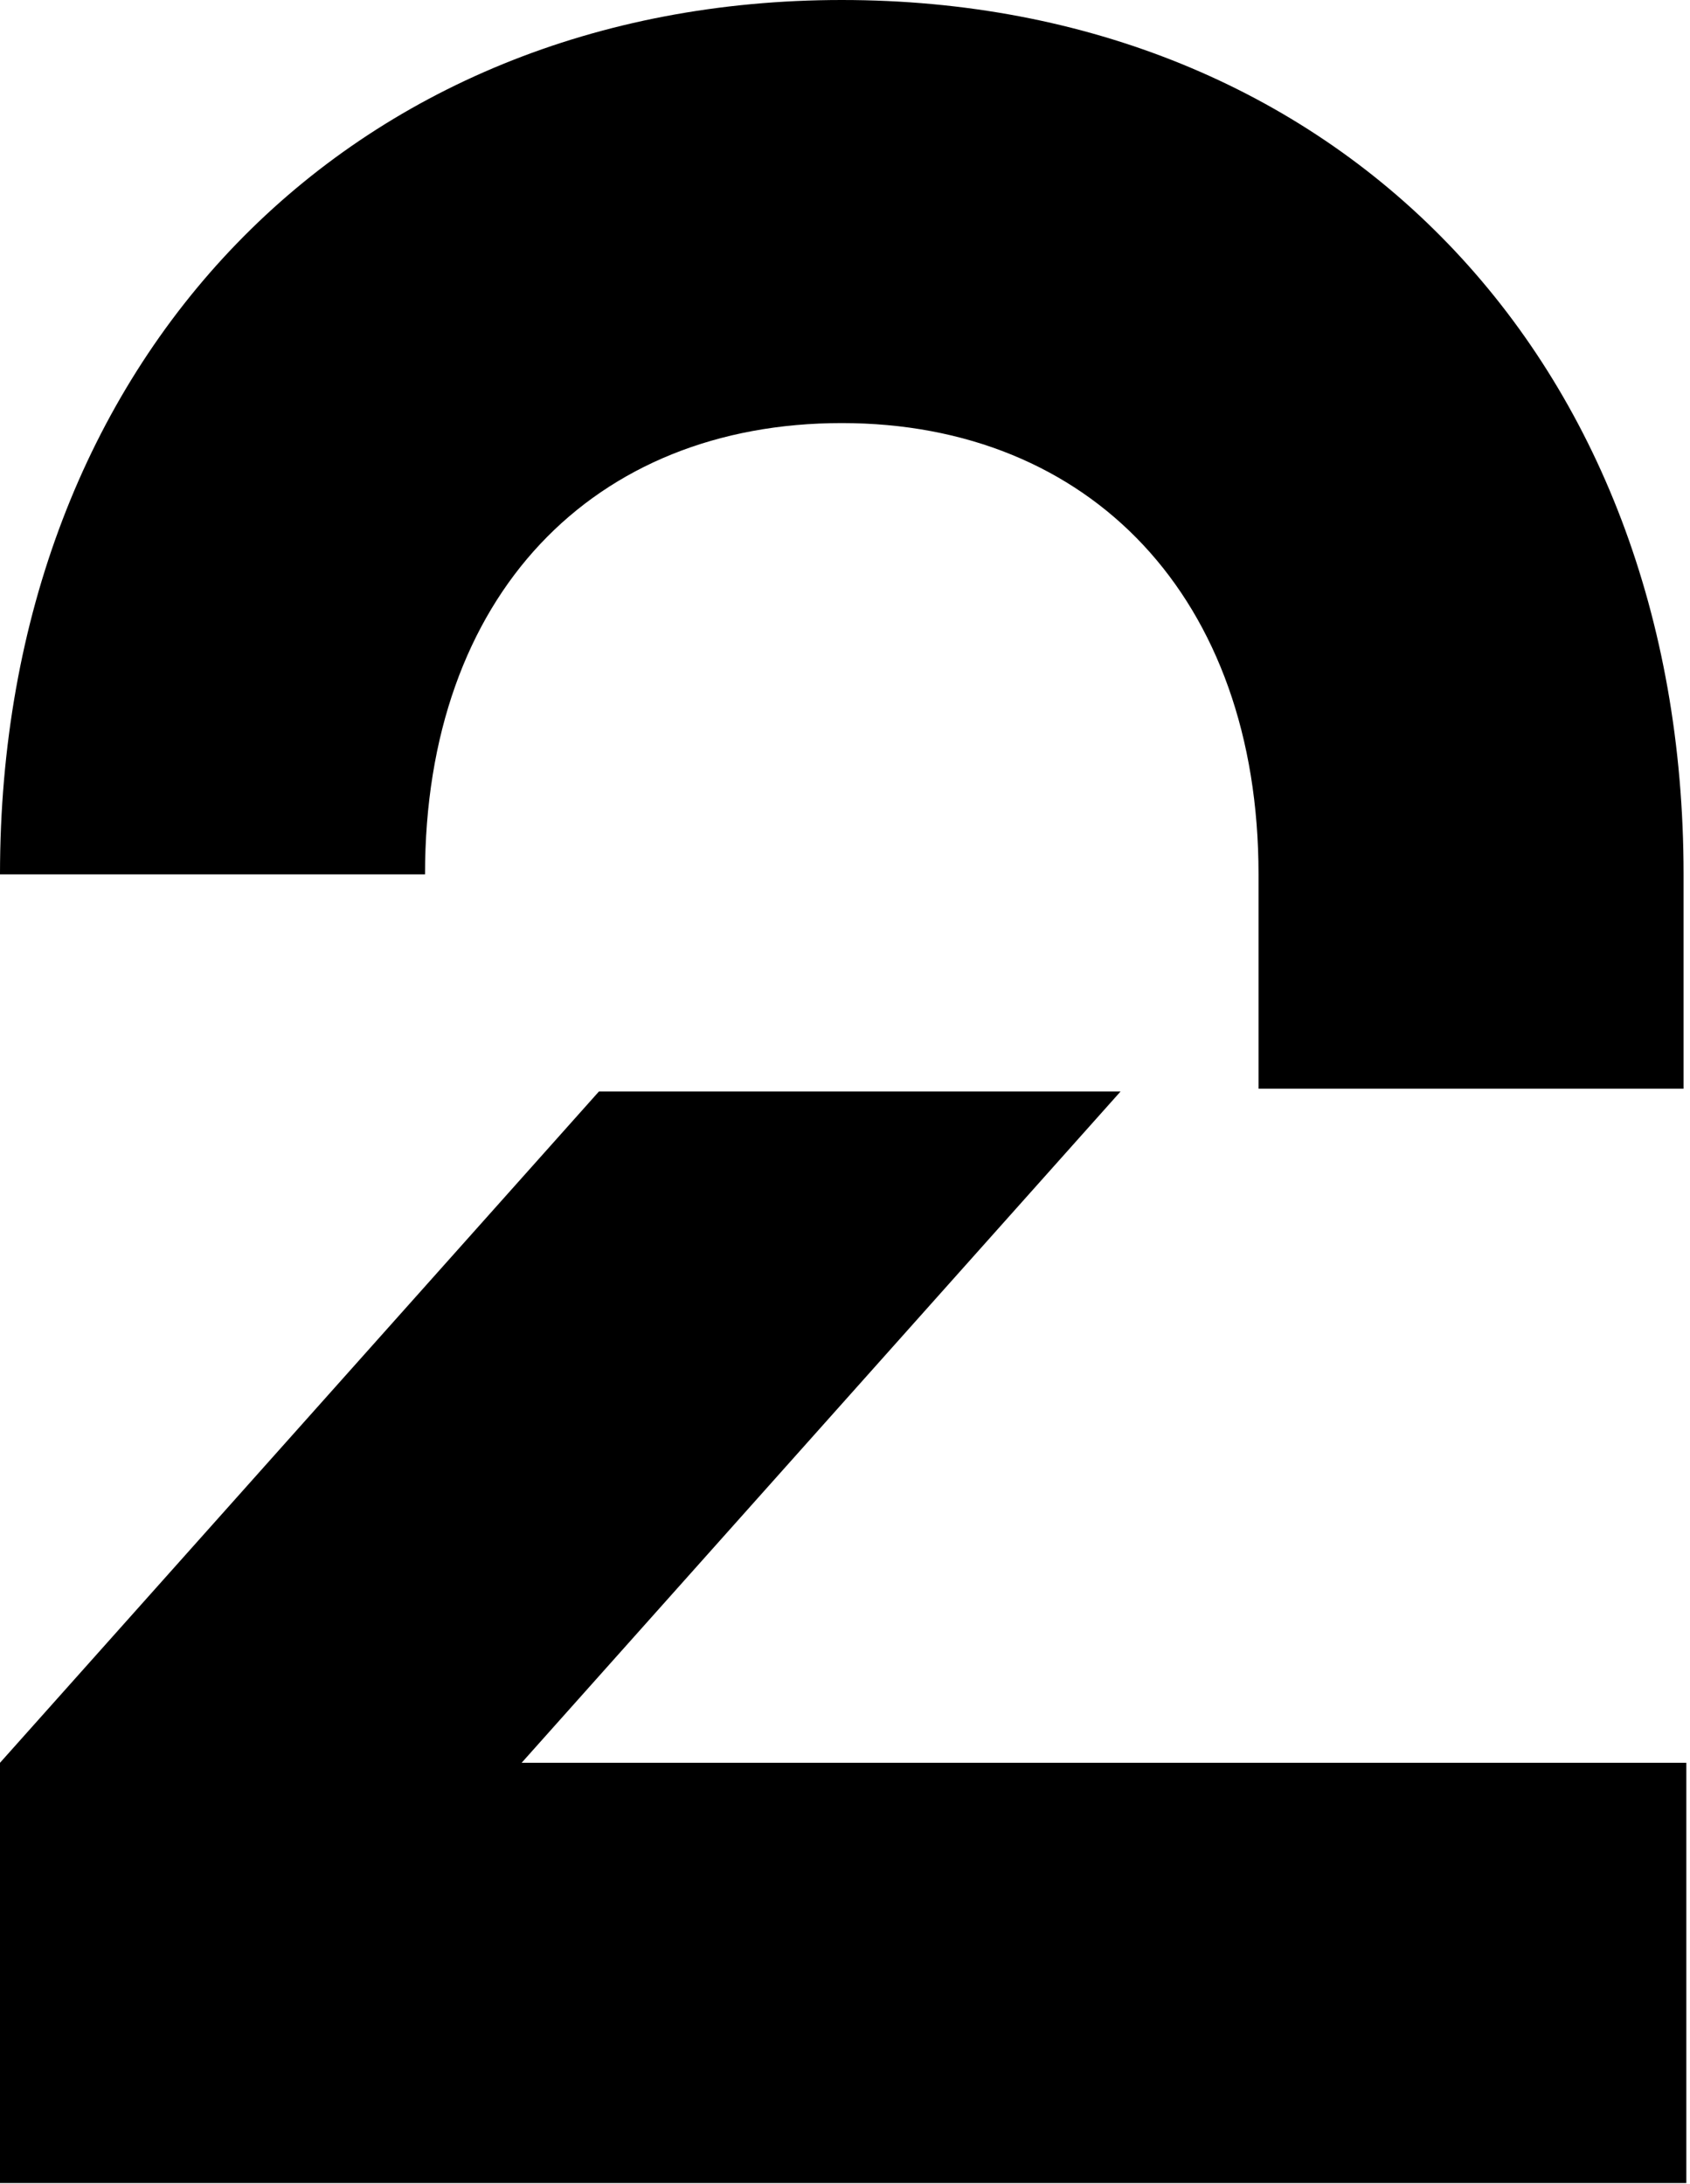 <svg width="250" height="323" viewBox="0 0 250 323" fill="none" xmlns="http://www.w3.org/2000/svg">
<g clip-path="url(#clip0_58_2)">
<path d="M124.524 0C197.605 0 249.049 52.976 249.049 129.311V161.012H186.173V129.311C186.173 88.432 161.269 62.57 124.524 62.57C87.779 62.57 62.874 88.015 62.874 129.311H0C0 52.976 51.851 0 124.524 0ZM0 322.859H249.457V260.706H77.164L165.76 161.429H88.596L0 260.706V322.859Z" fill="black"/>
</g>
<defs>
<clipPath id="clip0_58_2">
<rect width="250" height="323" fill="white"/>
</clipPath>
</defs>
</svg>
